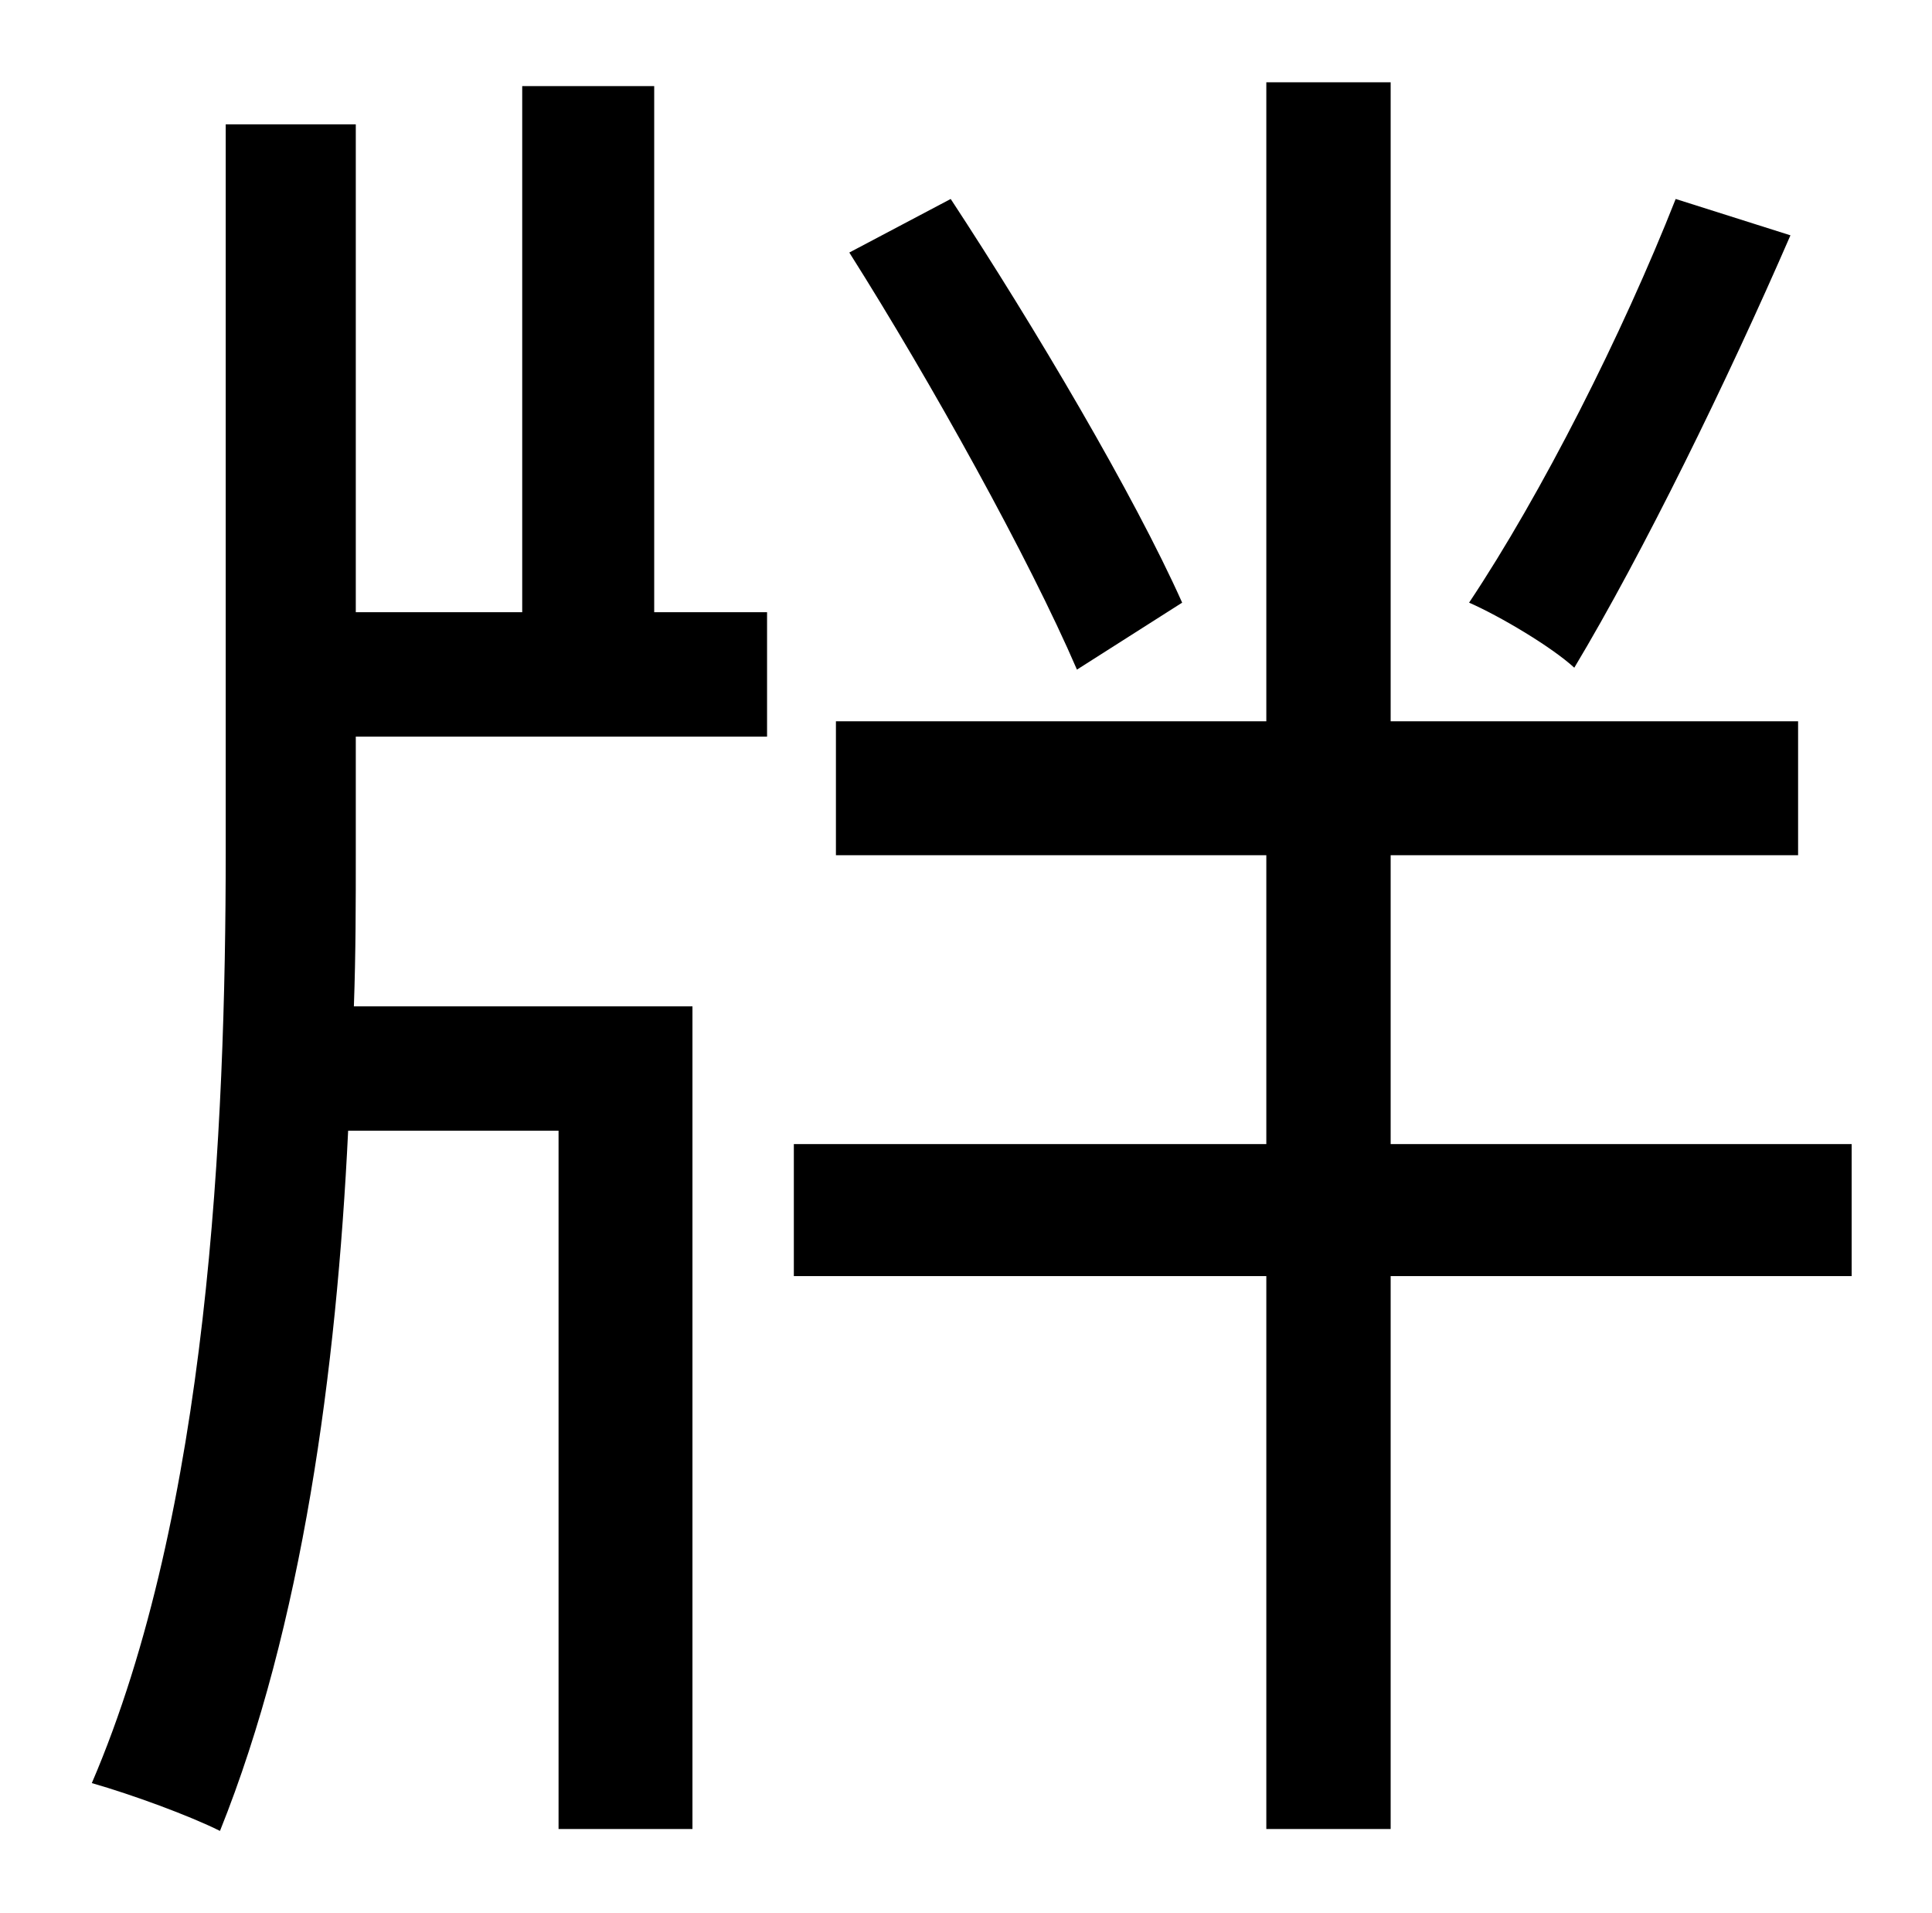 <?xml version="1.0" standalone="no"?>
<!DOCTYPE svg PUBLIC "-//W3C//DTD SVG 1.1//EN" "http://www.w3.org/Graphics/SVG/1.1/DTD/svg11.dtd" >
<svg xmlns="http://www.w3.org/2000/svg" xmlns:xlink="http://www.w3.org/1999/xlink" version="1.1" viewBox="-10 0 1010 1000">
   <path fill="currentColor"
d="M866 104l60 19c-33 76 -77 166 -113 226c-12 -11 -39 -27 -55 -34c38 -57 80 -140 108 -211zM608 315l-55 35c-25 -58 -76 -150 -119 -218l53 -28c44 67 96 155 121 211zM332 45v275h59v65h-215v60c0 27 0 53 -1 81h177v430h-70v-365h-110c-6 125 -24 259 -67 366
c-16 -8 -46 -19 -67 -25c61 -142 70 -342 70 -487v-380h68v255h87v-275h69zM958 598v69h-241v289h-65v-289h-247v-69h247v-151h-225v-70h225v-334h65v334h213v70h-213v151h241z" />
</svg>
